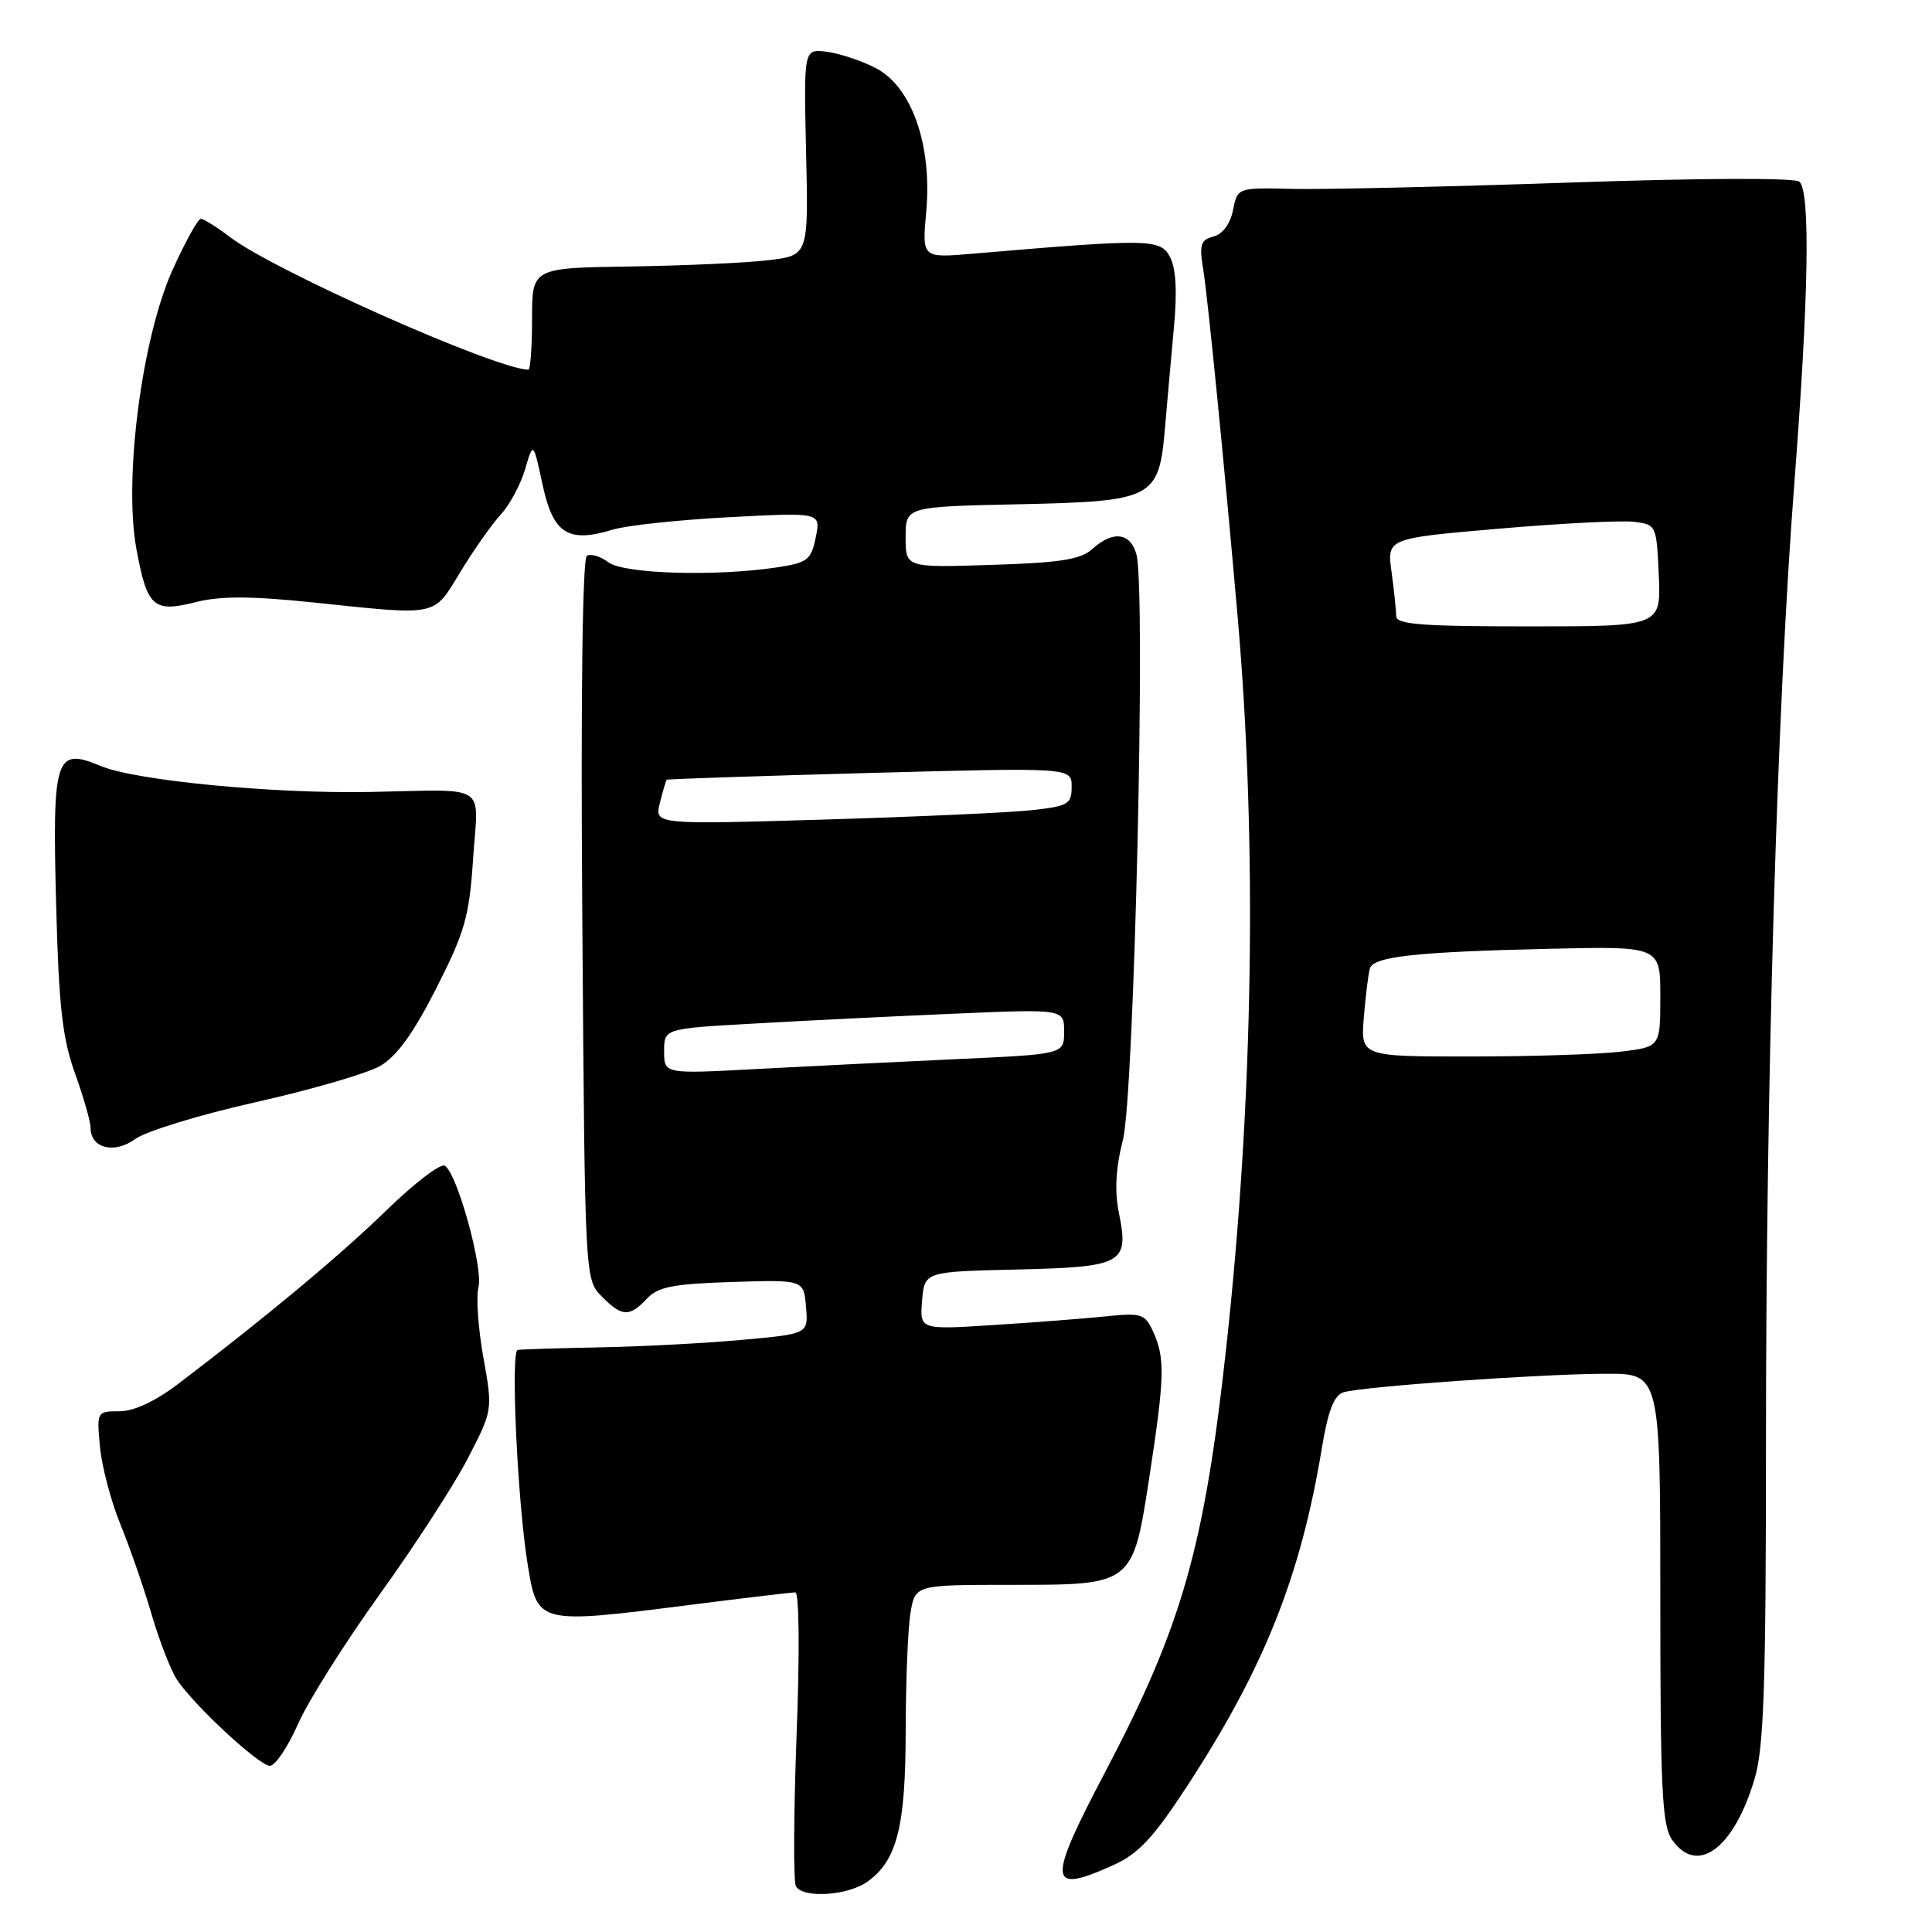 <?xml version="1.0" encoding="UTF-8" standalone="no"?>
<!DOCTYPE svg PUBLIC "-//W3C//DTD SVG 1.1//EN" "http://www.w3.org/Graphics/SVG/1.1/DTD/svg11.dtd" >
<svg xmlns="http://www.w3.org/2000/svg" xmlns:xlink="http://www.w3.org/1999/xlink" version="1.1" viewBox="0 0 256 256">
 <g >
 <path fill="currentColor"
d=" M 114.88 249.37 C 118.85 246.59 120.00 242.09 120.01 229.28 C 120.02 222.80 120.30 215.81 120.64 213.75 C 121.26 210.00 121.26 210.00 133.94 210.00 C 150.23 210.00 150.09 210.11 152.35 195.36 C 154.32 182.48 154.38 179.94 152.82 176.50 C 151.72 174.08 151.28 173.94 146.57 174.42 C 143.78 174.71 137.08 175.23 131.68 175.57 C 121.87 176.20 121.87 176.20 122.18 172.35 C 122.50 168.50 122.50 168.50 134.65 168.22 C 148.80 167.89 149.61 167.45 148.28 160.81 C 147.67 157.82 147.83 154.82 148.80 151.00 C 150.29 145.11 151.84 78.48 150.60 73.54 C 149.85 70.57 147.49 70.25 144.73 72.75 C 143.19 74.14 140.49 74.57 131.40 74.85 C 120.00 75.22 120.00 75.22 120.00 71.18 C 120.00 67.14 120.00 67.14 134.90 66.82 C 152.91 66.43 153.56 66.09 154.37 56.67 C 154.66 53.28 155.19 47.30 155.55 43.38 C 156.00 38.60 155.82 35.53 155.02 34.03 C 153.74 31.64 152.28 31.62 128.84 33.62 C 122.17 34.19 122.17 34.19 122.73 28.04 C 123.53 19.18 120.80 11.45 116.00 9.00 C 114.07 8.01 111.14 7.05 109.49 6.85 C 106.50 6.50 106.50 6.50 106.81 20.17 C 107.13 33.84 107.13 33.84 101.81 34.48 C 98.89 34.83 90.65 35.20 83.50 35.31 C 70.50 35.50 70.50 35.50 70.50 42.25 C 70.50 45.97 70.28 49.00 70.00 48.99 C 65.55 48.86 36.30 35.86 30.50 31.43 C 28.75 30.10 27.00 29.00 26.61 29.00 C 26.23 29.00 24.55 32.04 22.87 35.75 C 18.79 44.80 16.37 63.44 18.07 72.72 C 19.50 80.47 20.32 81.21 25.96 79.78 C 29.21 78.96 33.25 78.97 41.54 79.83 C 58.28 81.58 57.36 81.77 61.02 75.75 C 62.78 72.86 65.18 69.45 66.36 68.17 C 67.54 66.89 68.99 64.19 69.58 62.17 C 70.66 58.50 70.66 58.50 71.90 64.25 C 73.30 70.74 75.27 71.99 81.20 70.18 C 83.01 69.62 89.96 68.88 96.63 68.53 C 108.77 67.89 108.77 67.89 108.09 71.20 C 107.48 74.20 107.01 74.56 102.96 75.18 C 94.79 76.41 82.65 76.05 80.60 74.50 C 79.56 73.71 78.28 73.33 77.76 73.65 C 77.18 74.01 76.94 92.59 77.16 121.87 C 77.50 169.40 77.50 169.50 79.70 171.75 C 82.40 174.50 83.40 174.55 85.71 172.09 C 87.18 170.51 89.18 170.12 97.00 169.87 C 106.50 169.57 106.50 169.57 106.80 173.16 C 107.11 176.75 107.11 176.75 98.30 177.54 C 93.46 177.98 85.00 178.43 79.50 178.53 C 74.00 178.64 69.09 178.79 68.60 178.87 C 67.64 179.01 68.57 199.04 69.92 207.30 C 71.21 215.24 71.20 215.23 91.49 212.65 C 98.64 211.74 104.89 211.00 105.38 211.00 C 105.90 211.00 105.97 218.95 105.55 229.96 C 105.16 240.39 105.12 249.39 105.47 249.96 C 106.46 251.56 112.28 251.19 114.88 249.37 Z  M 147.62 247.09 C 150.89 245.60 152.89 243.44 157.38 236.55 C 167.52 220.99 172.36 208.84 175.16 191.84 C 175.98 186.91 176.76 184.89 178.02 184.49 C 180.42 183.73 203.92 182.06 212.75 182.03 C 220.00 182.00 220.00 182.00 220.00 211.78 C 220.00 237.11 220.23 241.89 221.56 243.78 C 224.90 248.55 229.75 244.96 232.50 235.68 C 233.72 231.58 234.00 223.34 234.00 191.43 C 234.00 143.18 235.46 93.78 237.76 64.00 C 239.66 39.42 239.90 25.48 238.44 24.08 C 237.88 23.54 225.50 23.59 208.00 24.19 C 191.78 24.75 175.23 25.12 171.24 25.03 C 163.98 24.85 163.98 24.85 163.38 27.84 C 163.02 29.67 162.01 31.02 160.79 31.34 C 159.09 31.79 158.89 32.42 159.43 35.68 C 160.04 39.43 162.22 61.43 164.00 81.80 C 166.61 111.82 166.08 145.68 162.49 178.50 C 159.58 205.07 156.62 215.44 146.49 234.71 C 138.67 249.57 138.81 251.09 147.62 247.09 Z  M 39.48 228.46 C 40.82 225.41 45.72 217.65 50.35 211.21 C 54.98 204.77 60.24 196.65 62.03 193.17 C 65.29 186.84 65.29 186.83 64.05 179.87 C 63.36 176.05 63.07 171.85 63.40 170.55 C 64.04 167.98 60.58 155.47 58.94 154.46 C 58.38 154.12 54.91 156.77 51.22 160.36 C 44.99 166.41 35.38 174.42 23.67 183.33 C 20.58 185.68 17.76 187.00 15.83 187.00 C 12.83 187.00 12.81 187.03 13.25 191.75 C 13.50 194.36 14.72 198.97 15.96 202.00 C 17.20 205.03 19.05 210.37 20.08 213.89 C 21.11 217.40 22.62 221.30 23.44 222.55 C 25.65 225.92 34.31 233.95 35.76 233.98 C 36.46 233.99 38.13 231.51 39.48 228.46 Z  M 33.86 146.05 C 41.21 144.40 48.63 142.24 50.36 141.25 C 52.57 139.97 54.77 136.94 57.80 130.97 C 61.60 123.49 62.18 121.47 62.69 113.75 C 63.37 103.61 64.97 104.64 49.00 104.94 C 36.06 105.18 17.98 103.43 13.35 101.50 C 7.32 98.98 6.92 100.22 7.44 119.94 C 7.79 133.37 8.27 137.58 9.94 142.23 C 11.07 145.37 12.00 148.61 12.00 149.43 C 12.00 152.16 15.15 152.95 17.93 150.92 C 19.35 149.89 26.51 147.70 33.86 146.05 Z  M 88.00 139.31 C 88.00 136.30 88.00 136.30 99.68 135.64 C 106.10 135.27 118.03 134.68 126.18 134.33 C 141.00 133.69 141.00 133.69 141.00 136.69 C 141.00 139.69 141.00 139.69 126.75 140.34 C 118.91 140.70 106.99 141.29 100.25 141.65 C 88.00 142.31 88.00 142.31 88.00 139.31 Z  M 87.44 106.38 C 87.84 104.80 88.24 103.42 88.34 103.32 C 88.44 103.23 100.55 102.82 115.26 102.42 C 142.00 101.70 142.00 101.70 142.00 104.24 C 142.00 106.55 141.55 106.82 136.75 107.35 C 133.86 107.67 121.42 108.23 109.11 108.60 C 86.72 109.26 86.72 109.26 87.44 106.38 Z  M 180.72 134.75 C 180.96 131.86 181.32 128.97 181.52 128.32 C 182.01 126.74 187.62 126.13 205.25 125.72 C 220.00 125.38 220.00 125.38 220.00 132.05 C 220.00 138.72 220.00 138.72 214.75 139.35 C 211.86 139.70 202.93 139.99 194.90 139.99 C 180.29 140.00 180.29 140.00 180.72 134.75 Z  M 185.00 81.64 C 185.00 80.89 184.72 78.26 184.39 75.80 C 183.77 71.33 183.77 71.33 198.64 70.05 C 206.81 69.35 214.85 68.94 216.50 69.14 C 219.47 69.50 219.50 69.57 219.80 76.25 C 220.09 83.00 220.09 83.00 202.55 83.00 C 188.42 83.00 185.00 82.74 185.00 81.64 Z "/>
</g>
</svg>
